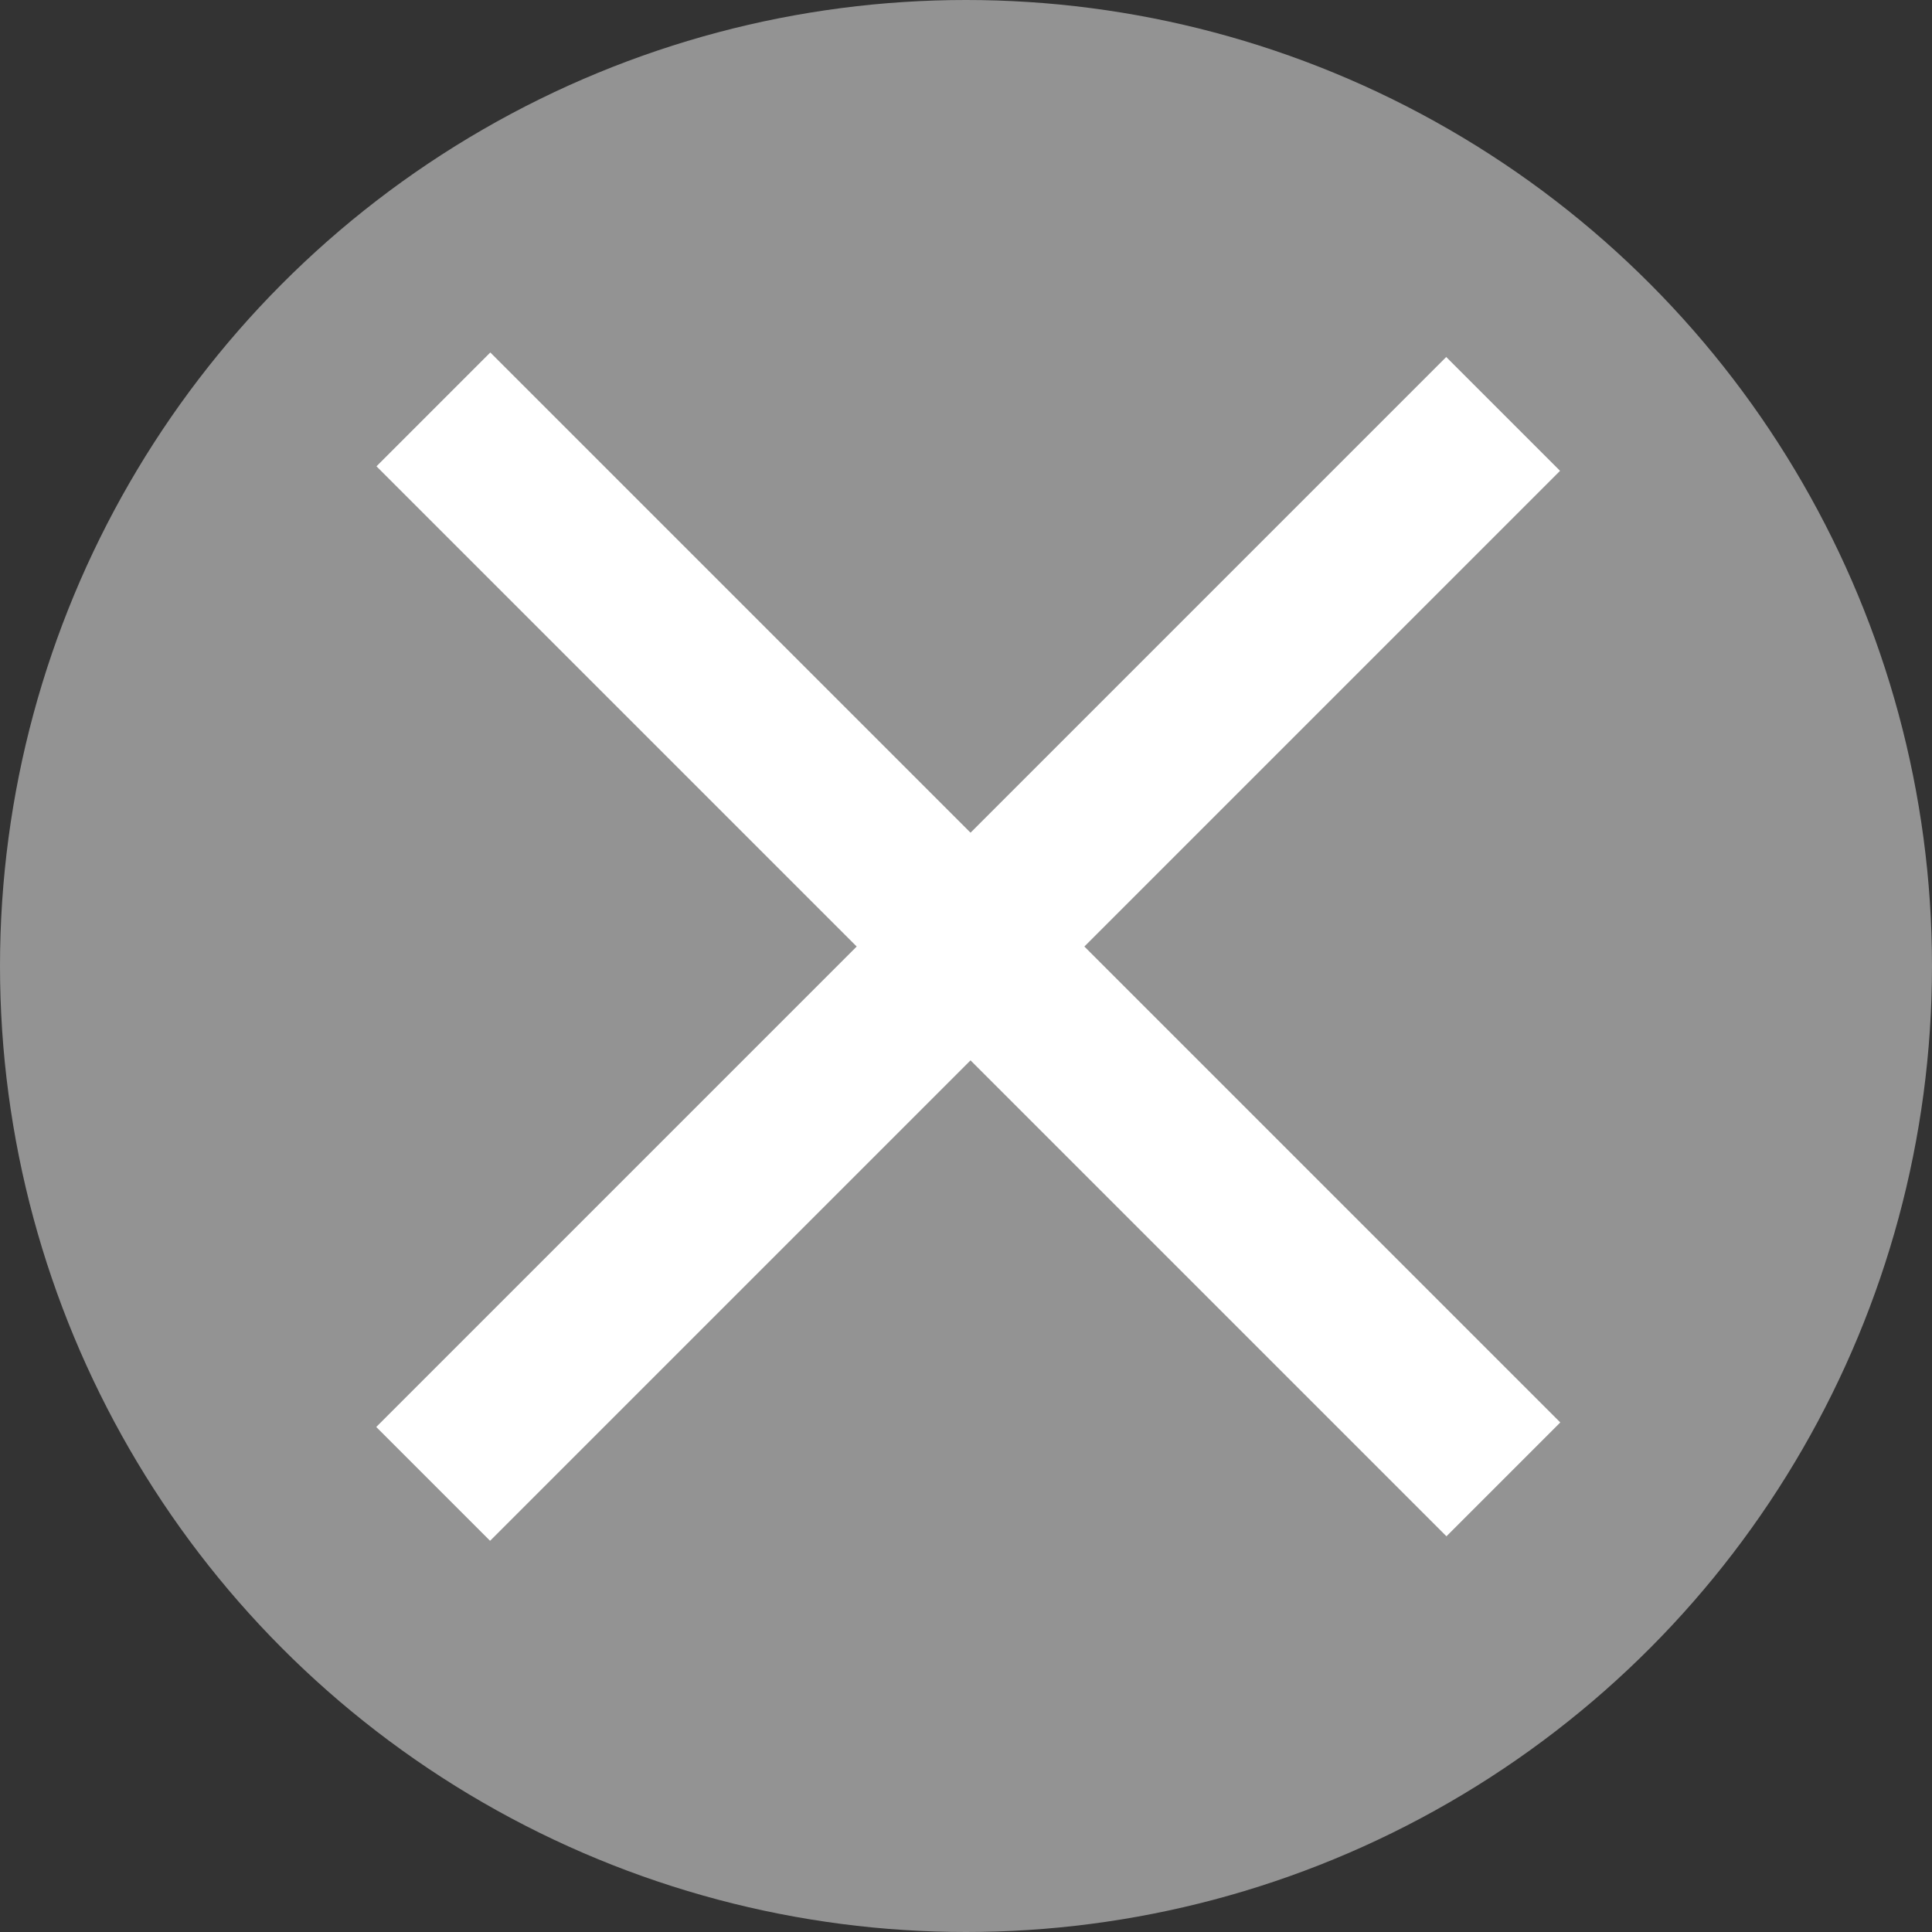 <?xml version="1.0" encoding="utf-8"?>
<!-- Generator: Adobe Illustrator 21.1.0, SVG Export Plug-In . SVG Version: 6.00 Build 0)  -->
<svg version="1.1" id="Calque_1" xmlns="http://www.w3.org/2000/svg" xmlns:xlink="http://www.w3.org/1999/xlink" x="0px" y="0px"
	 viewBox="0 0 24 24" style="enable-background:new 0 0 24 24;" xml:space="preserve">
<rect x="0" y="0" width="24" height="24" fill="#333333" stroke="none"/>
<style type="text/css">
	.st0{fill:#939393;}
	.st1{fill:#FFFFFF;}
</style>
<circle class="st0" cx="12" cy="12" r="12"/>
<rect x="2.6" y="10.8" transform="matrix(0.707 -0.707 0.707 0.707 -4.8 11.929)" class="st1" width="18.8" height="2"/>
<rect x="2.6" y="10.8" transform="matrix(-0.707 -0.707 0.707 -0.707 12.171 28.558)" class="st1" width="18.8" height="2"/>
</svg>
